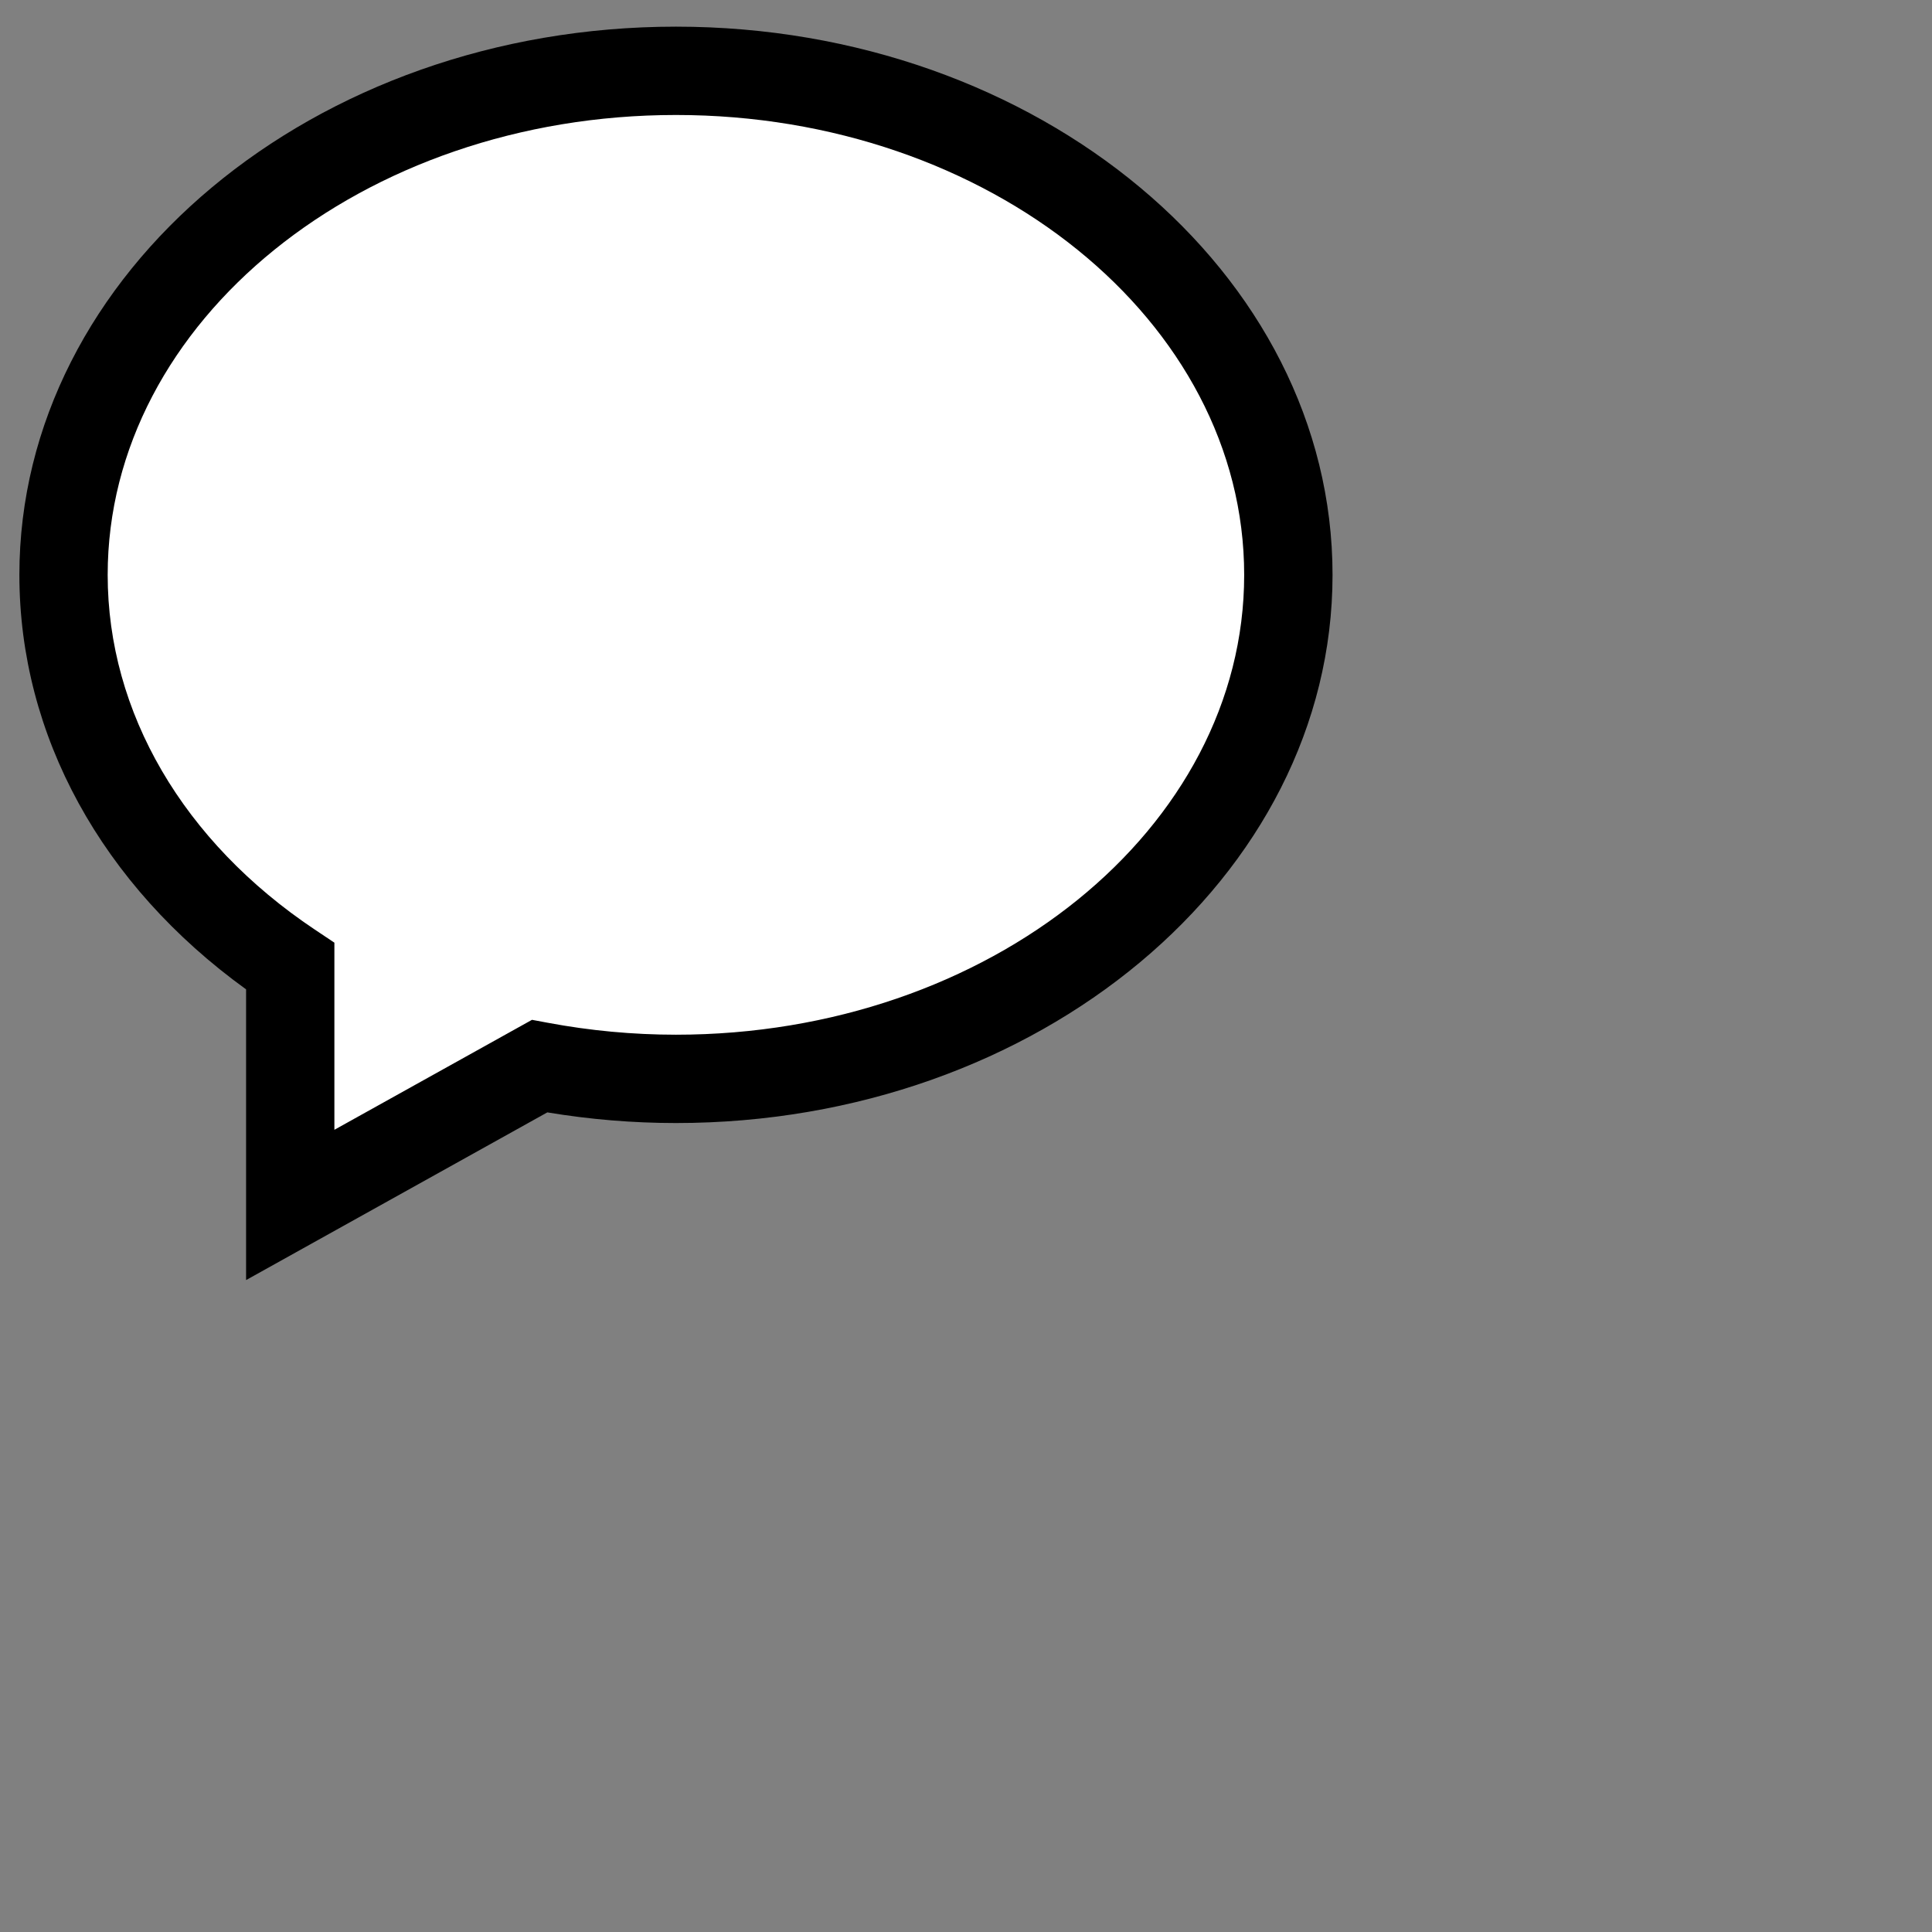 <?xml version="1.0" encoding="UTF-8" standalone="no"?>
<!DOCTYPE svg PUBLIC "-//W3C//DTD SVG 1.1//EN" "http://www.w3.org/Graphics/SVG/1.1/DTD/svg11.dtd">
<svg version="1.1" xmlns="http://www.w3.org/2000/svg" xmlns:xlink="http://www.w3.org/1999/xlink" preserveAspectRatio="xMidYMid meet" viewBox="0 0 640 640" width="256" height="256"><rect x="0" y="0" width="640" height="640" fill="#808080" stroke="none"/><defs><path d="M415.16 193.3C415.16 286.24 325.33 361.7 214.69 361.7C104.04 361.7 14.21 286.24 14.21 193.3C14.21 100.36 104.04 24.91 214.69 24.91C325.33 24.91 415.16 100.36 415.16 193.3Z" id="fGjjw2CYS"></path><path d="M82.64 315.19L158.55 315.19L158.55 377.2L82.64 377.2L82.64 315.19Z" id="bufbsfXtG"></path><path d="M81.52 327.74C33.68 293.2 6.42 243.54 6.42 190.43C6.42 90.29 103.98 8.83 223.92 8.83C343.85 8.83 441.42 90.29 441.42 190.43C441.42 290.56 343.85 372.02 223.92 372.02C209.71 372.02 195.4 370.84 181.31 368.49C174.66 372.19 141.39 390.71 81.52 424.04C81.52 366.26 81.52 334.16 81.52 327.74ZM35.67 190.43C35.67 235.96 60.67 278.79 104.27 307.93C104.71 308.22 106.87 309.66 110.77 312.27L110.77 374.26L176.23 337.83C179.35 338.41 181.08 338.73 181.43 338.8C195.44 341.43 209.74 342.76 223.91 342.76C327.71 342.76 412.15 274.43 412.15 190.43C412.16 106.43 327.71 38.09 223.92 38.09C120.12 38.09 35.67 106.43 35.67 190.43Z" id="a31Twqzh09"></path></defs><g><g><g><use xlink:href="#fGjjw2CYS" opacity="1" fill="#ffffff" fill-opacity="1"></use></g><g><use xlink:href="#bufbsfXtG" opacity="1" fill="#ffffff" fill-opacity="1"></use></g><g><use xlink:href="#a31Twqzh09" opacity="1" fill="#000000" fill-opacity="1"></use><g><use xlink:href="#a31Twqzh09" opacity="1" fill-opacity="0" stroke="#000000" stroke-width="1" stroke-opacity="0"></use></g></g></g></g></svg>